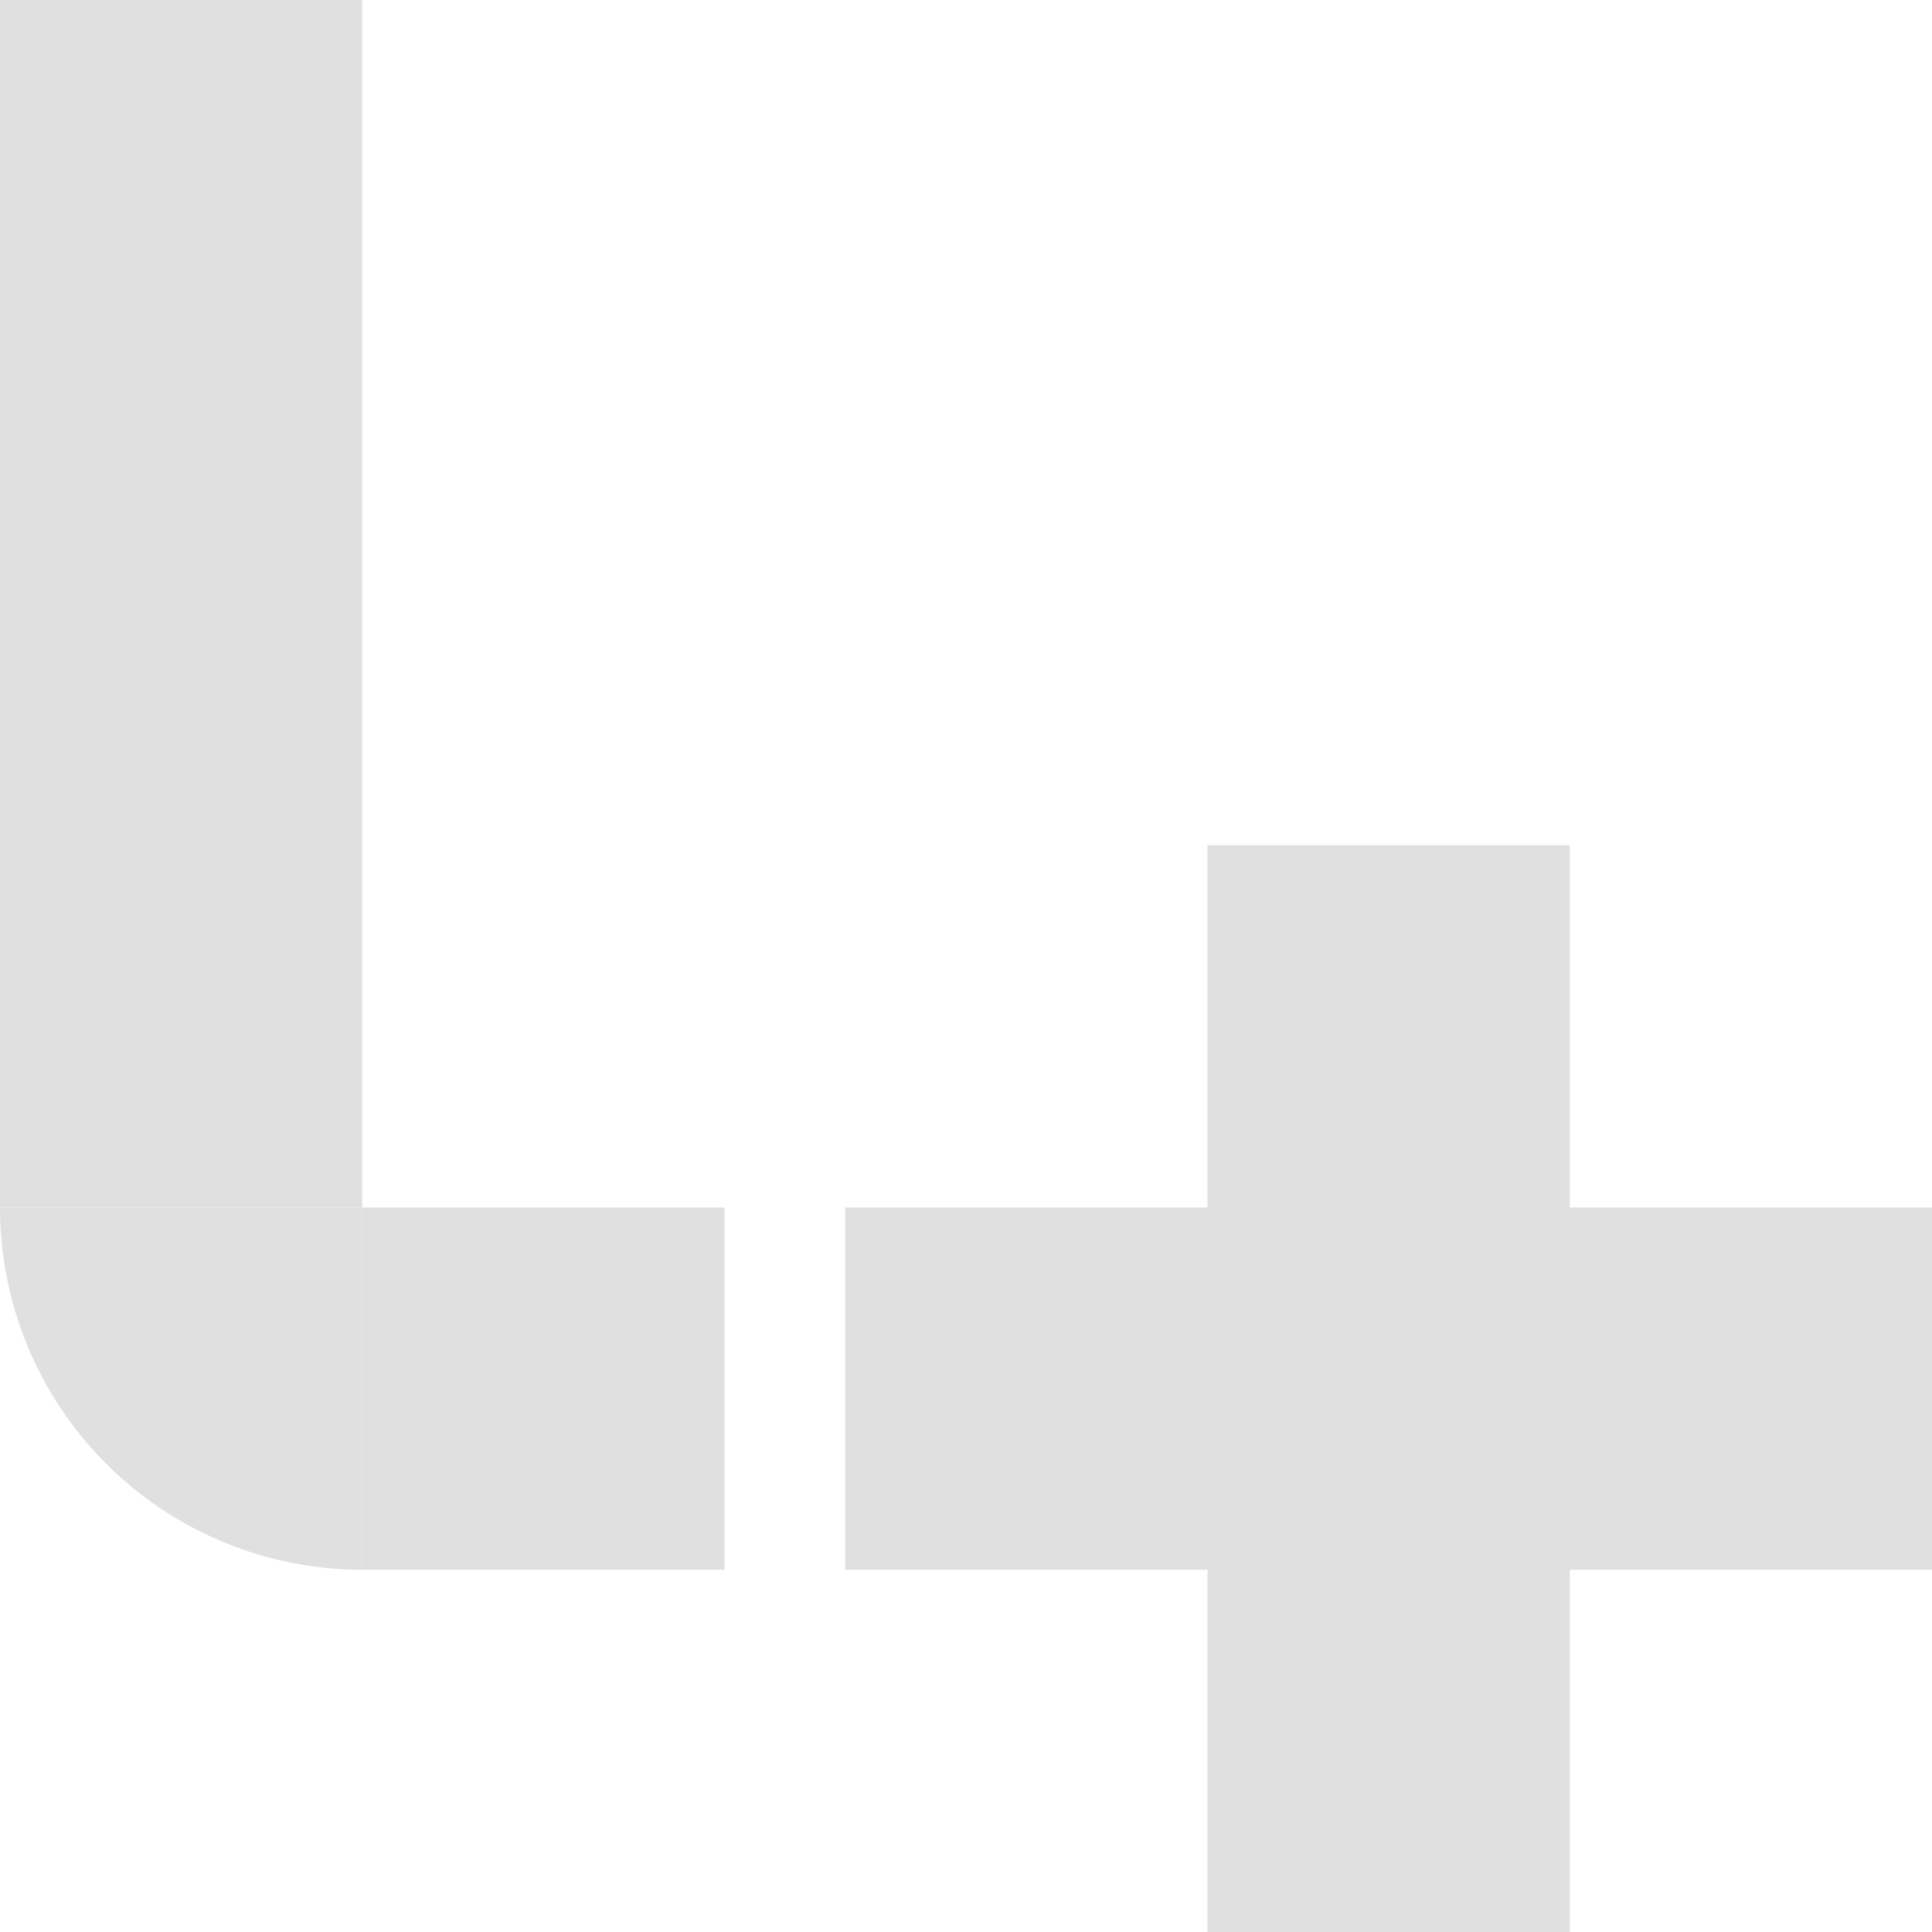<svg height="16" viewBox="0 0 100 100" width="16" xmlns="http://www.w3.org/2000/svg"><g fill="#e0e0e0" stroke-width="23.622"><path d="m0 0h18.75v62.5h-18.75z"/><path d="m18.75 62.5h18.75v18.75h-18.75z"/><path d="m62.5 43.75h18.75v56.25h-18.75z"/><path d="m43.75 62.5h56.25v18.75h-56.25z"/><path d="m0 62.5a18.75 18.75 0 0 0 18.75 18.75v-18.75z"/></g></svg>